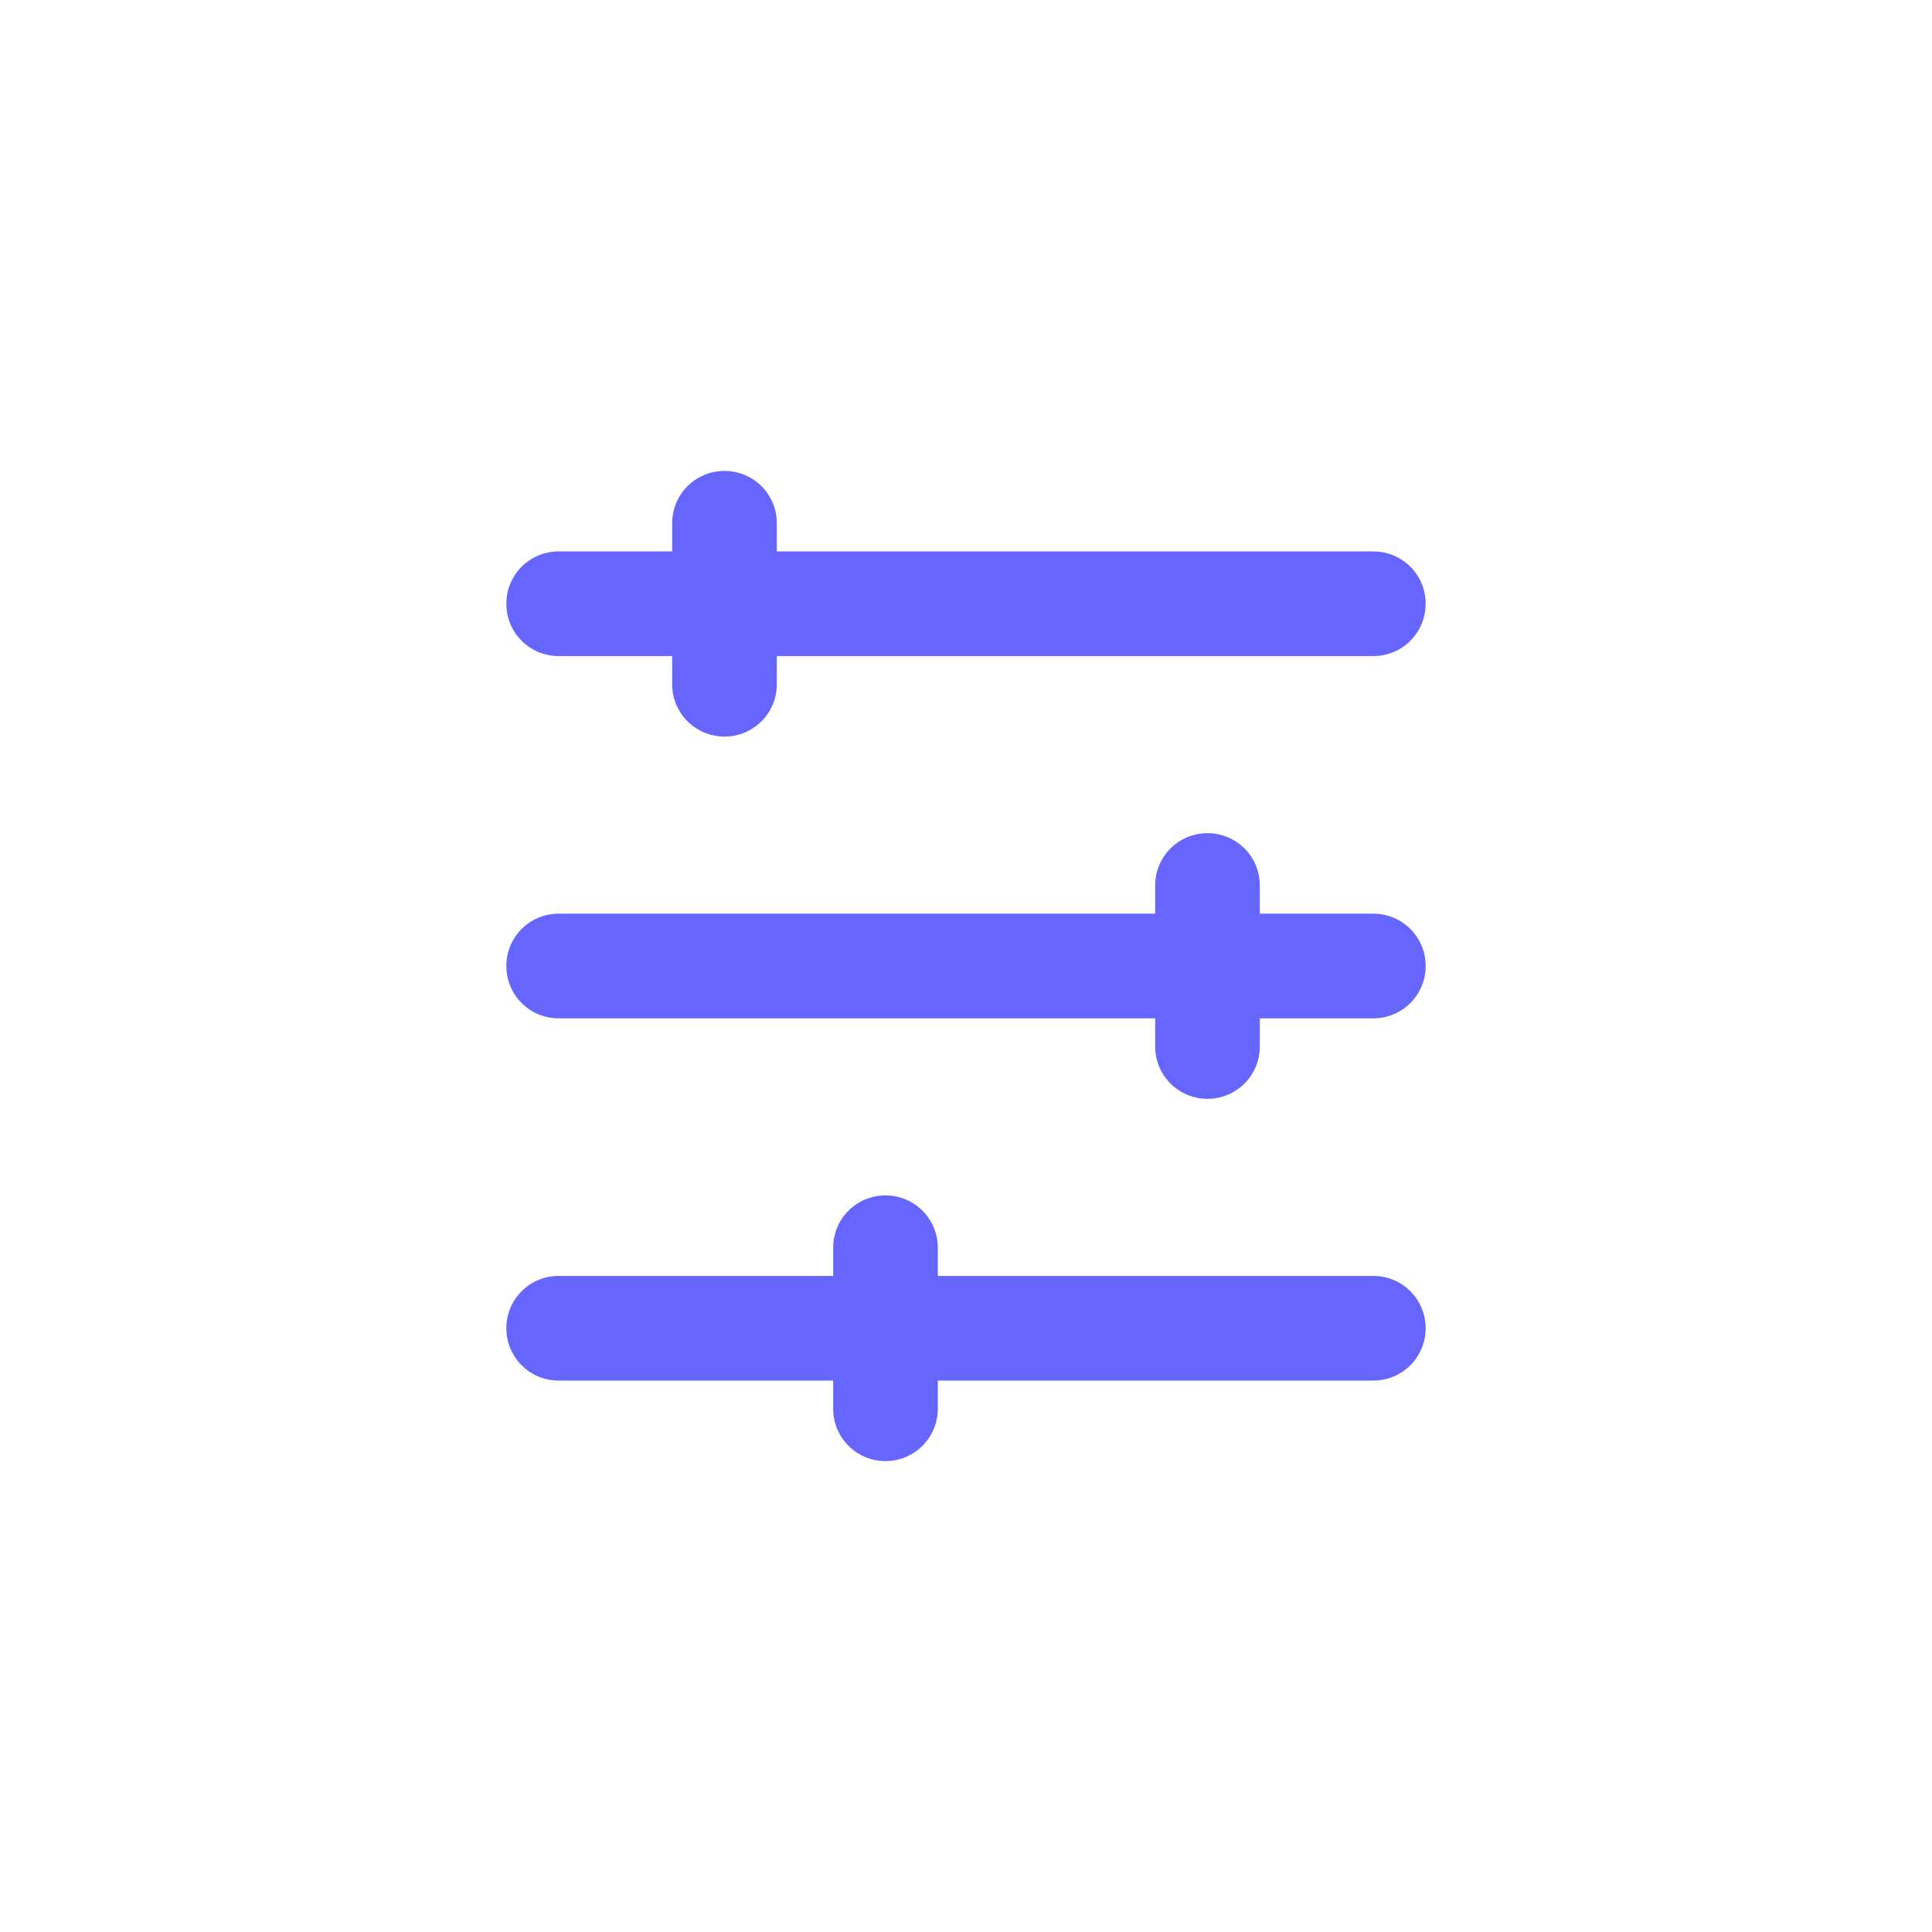 <?xml version="1.0" encoding="UTF-8"?>
<svg id="HL" xmlns="http://www.w3.org/2000/svg" viewBox="0 0 24 24">
  <path d="M17.06,11.35h-1.41v-.35c0-.36-.29-.65-.65-.65s-.65.29-.65.65v.35h-7.41c-.36,0-.65.29-.65.65s.29.65.65.65h7.41v.35c0,.36.29.65.65.65s.65-.29.65-.65v-.35h1.41c.36,0,.65-.29.65-.65s-.29-.65-.65-.65Z" style="fill: #66f; stroke-width: 0px;"/>
  <path d="M6.94,8.15h1.41v.35c0,.36.29.65.65.65s.65-.29.65-.65v-.35h7.41c.36,0,.65-.29.65-.65s-.29-.65-.65-.65h-7.41v-.35c0-.36-.29-.65-.65-.65s-.65.29-.65.65v.35h-1.41c-.36,0-.65.29-.65.65s.29.65.65.65Z" style="fill: #66f; stroke-width: 0px;"/>
  <path d="M17.06,15.85h-5.41v-.35c0-.36-.29-.65-.65-.65s-.65.29-.65.65v.35h-3.41c-.36,0-.65.29-.65.65s.29.65.65.65h3.41v.35c0,.36.29.65.65.65s.65-.29.65-.65v-.35h5.41c.36,0,.65-.29.65-.65s-.29-.65-.65-.65Z" style="fill: #66f; stroke-width: 0px;"/>
</svg>